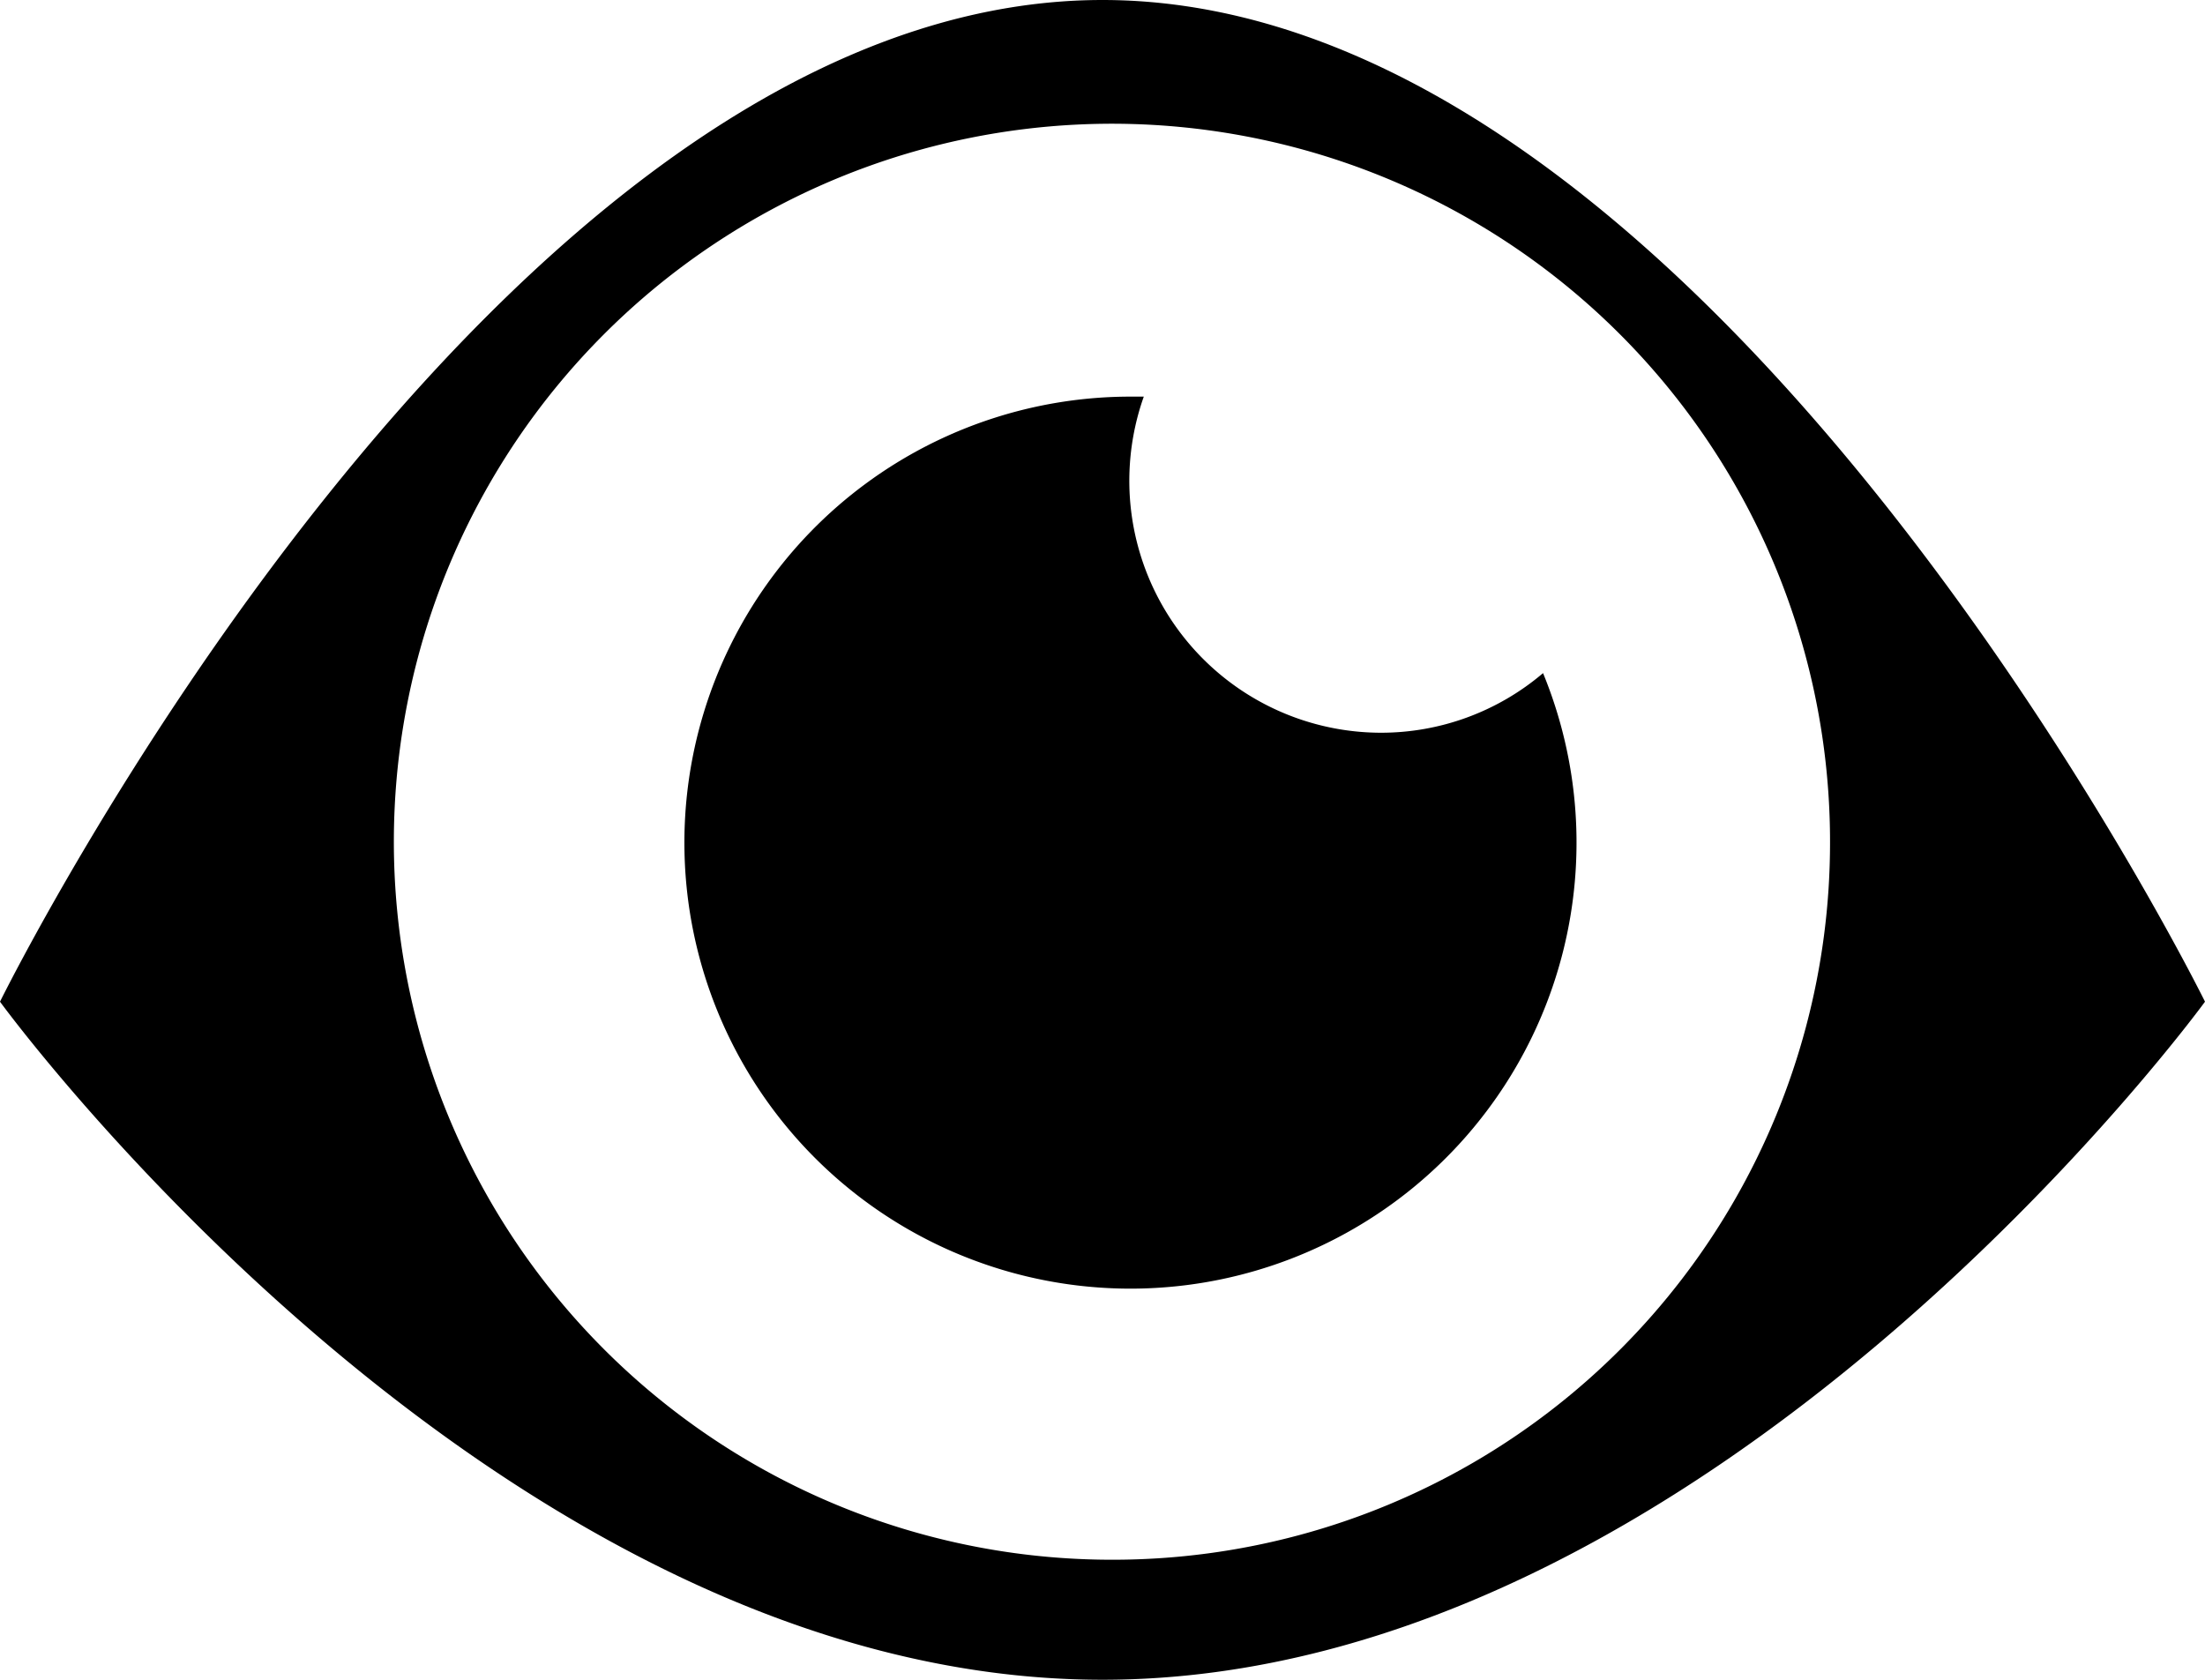 <svg id="c10916f6-17eb-44f4-9604-90fc443ccb87" data-name="Layer 24" xmlns="http://www.w3.org/2000/svg" viewBox="0 0 196 149.33"><title>eye</title><path d="M99.5,25c-54.12,0-98,89.05-98,89.05s43.88,60.28,98,60.28,98-60.28,98-60.28S153.62,25,99.5,25Zm1,138.66a63.83,63.83,0,1,1,63.67-63.83A63.75,63.75,0,0,1,100.5,163.66Z" transform="translate(-1.5 -25)"/><path d="M124.17,90.14a22.4,22.4,0,0,1-21-29.88l-1.12,0a39.65,39.65,0,1,0,36.61,24.58A22.21,22.21,0,0,1,124.17,90.14Z" transform="translate(-1.5 -25)"/></svg>